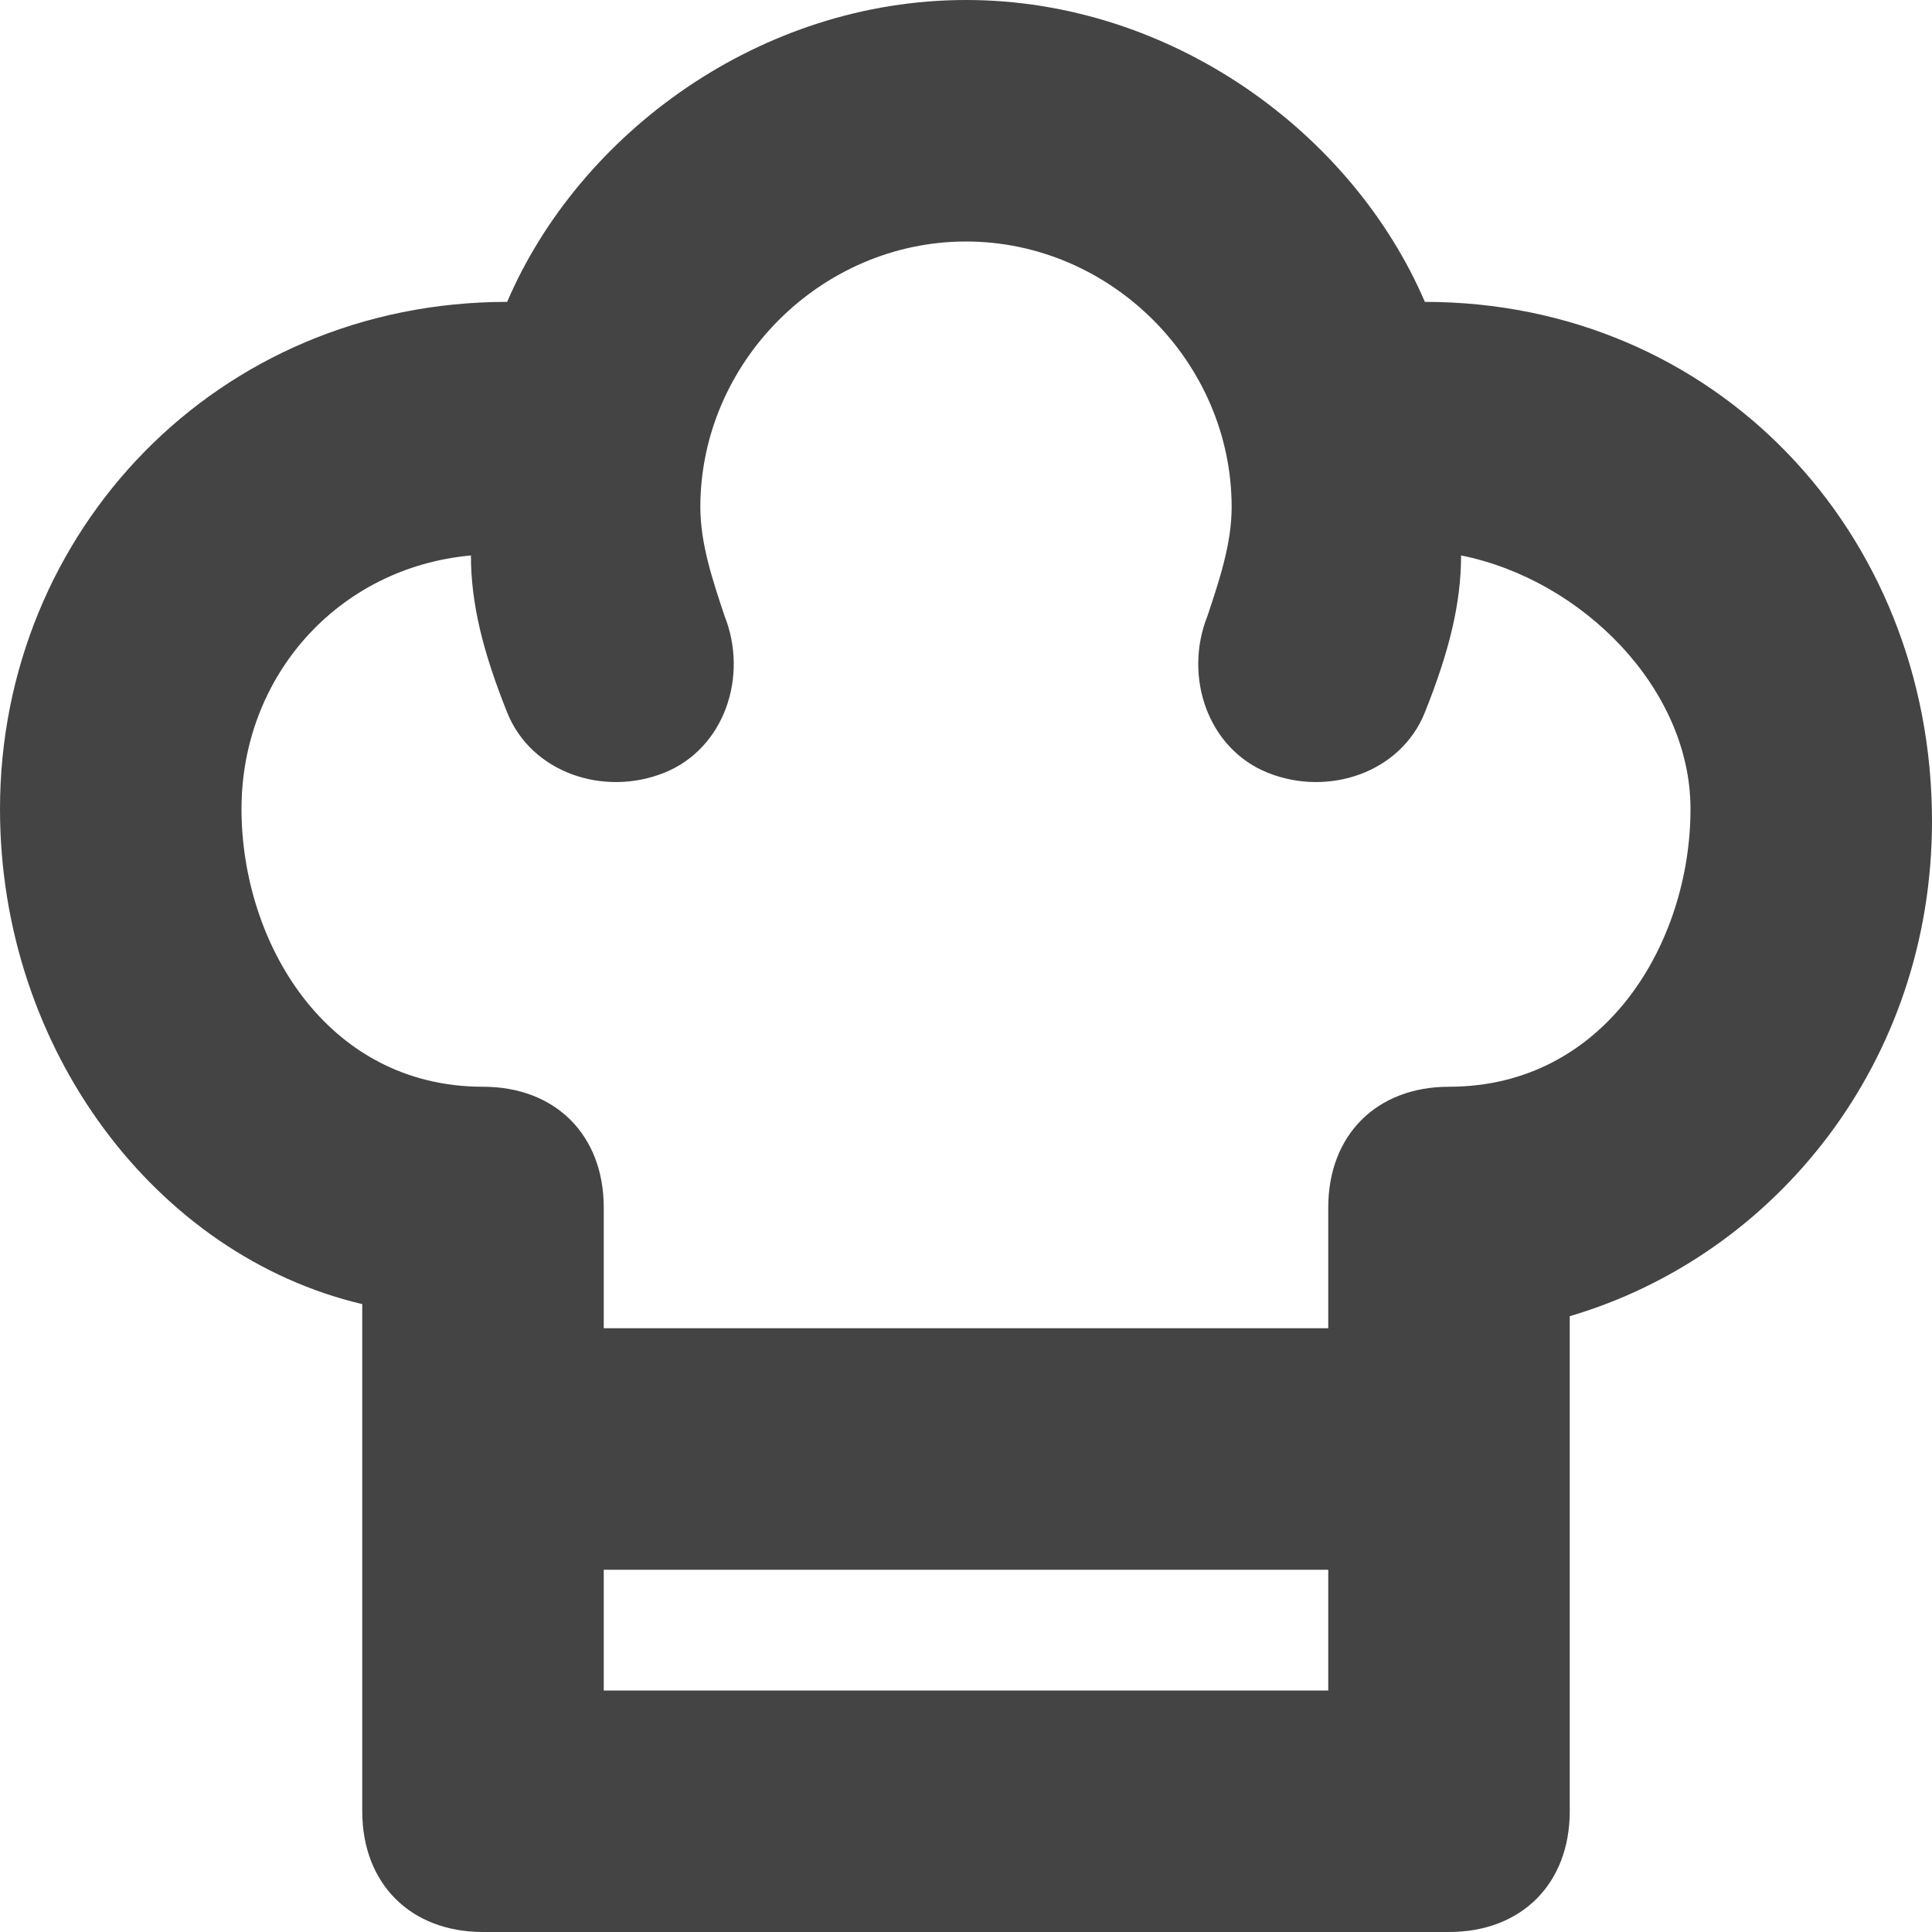 <?xml version="1.0" encoding="utf-8"?>
<!-- Generator: Adobe Illustrator 19.1.0, SVG Export Plug-In . SVG Version: 6.00 Build 0)  -->
<!DOCTYPE svg PUBLIC "-//W3C//DTD SVG 1.1//EN" "http://www.w3.org/Graphics/SVG/1.1/DTD/svg11.dtd">
<svg version="1.1" id="Layer_1" xmlns="http://www.w3.org/2000/svg" xmlns:xlink="http://www.w3.org/1999/xlink" x="0px" y="0px"
	 width="16px" height="16px" viewBox="0 0 16 16" enable-background="new 0 0 16 16" xml:space="preserve">
<path fill="#444444" d="M11.8,2.5C11.2,1.1,9.7,0,8,0C6.3,0,4.8,1.1,4.2,2.5C1.8,2.5,0,4.4,0,6.7c0,2,1.3,3.7,3,4.1
	C3,12.1,3,15,3,15c0,0.6,0.4,1,1,1h8c0.6,0,1-0.4,1-1c0,0,0-2.9,0-4.1c1.7-0.5,3-2.1,3-4.1C16,4.4,14.2,2.5,11.8,2.5z M11,14H5v-1h6
	V14z M12,9c-0.6,0-1,0.4-1,1v1H5v-1c0-0.6-0.4-1-1-1C2.7,9,2,7.8,2,6.7c0-1.1,0.8-2,1.9-2.1C3.9,5,4,5.4,4.2,5.9
	C4.4,6.4,5,6.6,5.5,6.4C6,6.2,6.2,5.6,6,5.1C5.9,4.8,5.8,4.5,5.8,4.2C5.8,3,6.8,2,8,2s2.2,1,2.2,2.2c0,0.3-0.1,0.6-0.2,0.9
	c-0.2,0.5,0,1.1,0.5,1.3c0.5,0.2,1.1,0,1.3-0.5C12,5.4,12.1,5,12.1,4.6c1,0.2,1.9,1.1,1.9,2.1C14,7.8,13.3,9,12,9z"/>
</svg>
